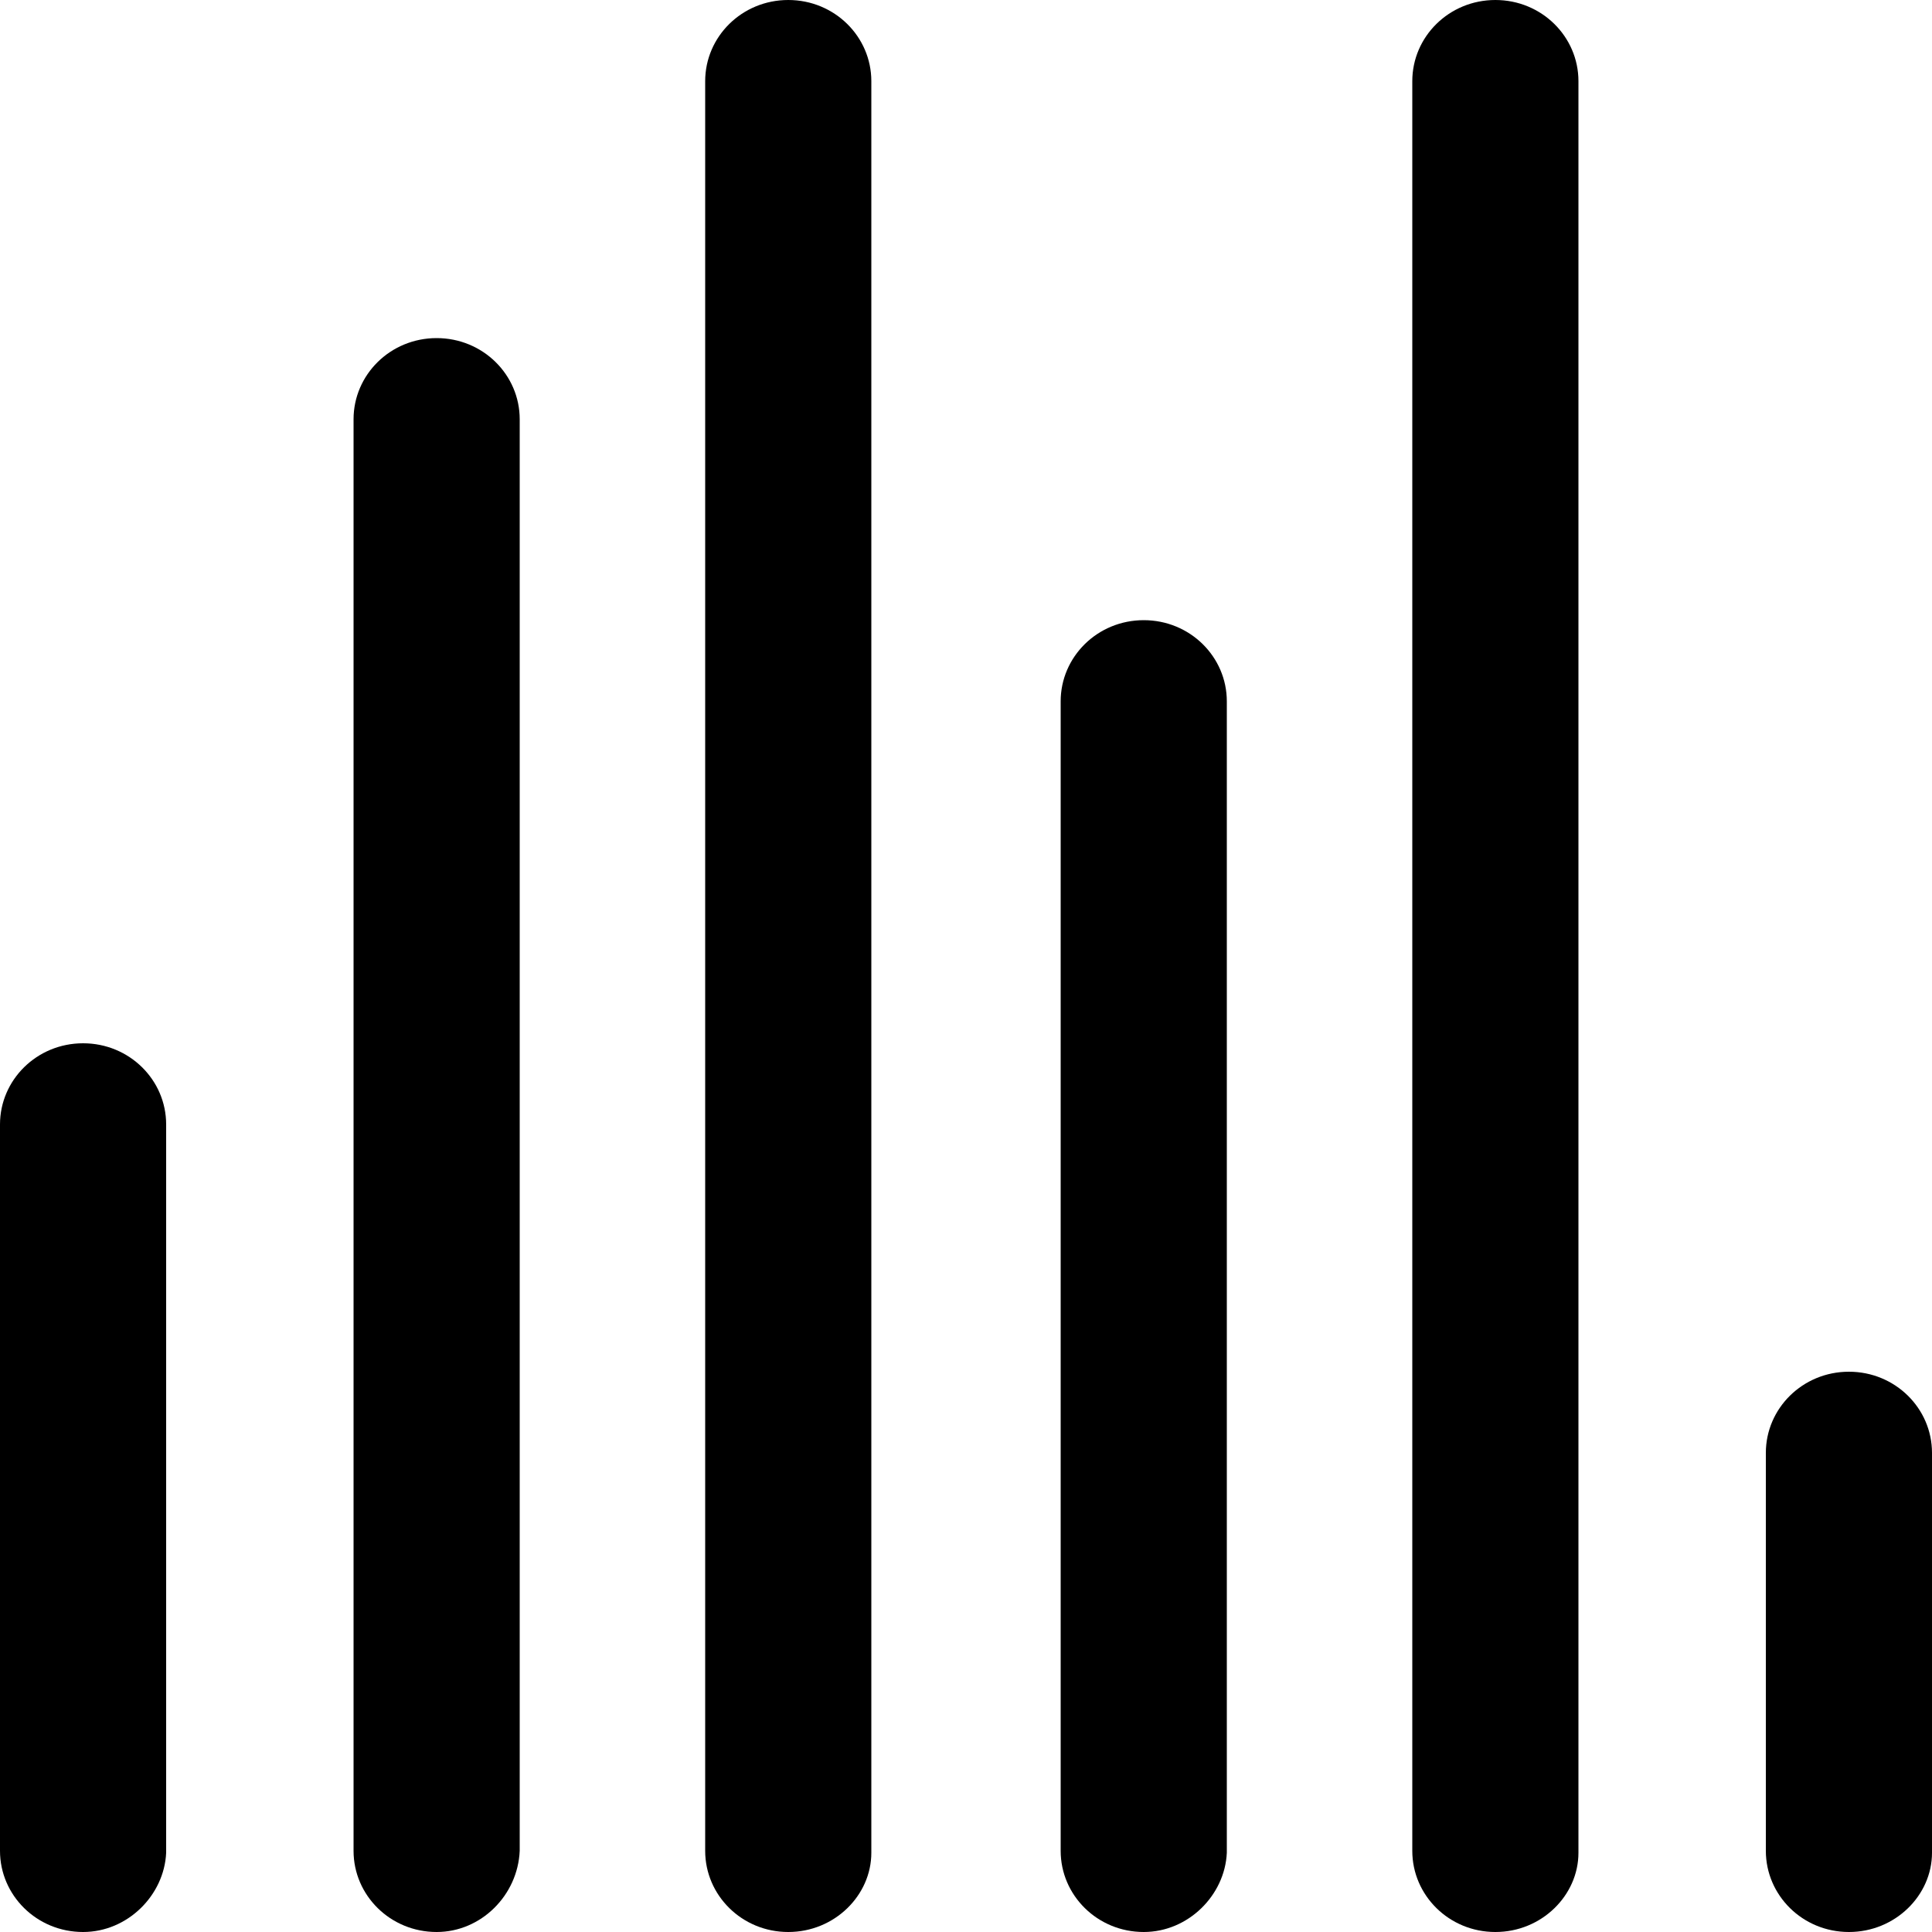 <svg xmlns="http://www.w3.org/2000/svg" xmlns:xlink="http://www.w3.org/1999/xlink" x="0" y="0" enable-background="new 0 0 100 100" version="1.1" viewBox="0 0 100 100" xml:space="preserve"><g id="ohai"><g><g><path d="M4.3,100C1.9,100,0,98.1,0,95.8V58.2C0,55.9,1.9,54,4.3,54s4.3,1.9,4.3,4.2v37.7C8.5,98.1,6.6,100,4.3,100L4.3,100z"/></g><g><path d="M22.6,100c-2.4,0-4.3-1.9-4.3-4.2V21.7c0-2.3,1.9-4.2,4.3-4.2c2.4,0,4.3,1.9,4.3,4.2v74.1C26.8,98.1,24.9,100,22.6,100 L22.6,100z"/></g><g><path d="M40.8,100c-2.4,0-4.3-1.9-4.3-4.2V4.2c0-2.3,1.9-4.2,4.3-4.2c2.4,0,4.3,1.9,4.3,4.2v91.7C45.1,98.1,43.2,100,40.8,100 L40.8,100z"/></g><g><path d="M59.2,100c-2.4,0-4.3-1.9-4.3-4.2V36.3c0-2.3,1.9-4.2,4.3-4.2c2.4,0,4.3,1.9,4.3,4.2v59.6C63.4,98.1,61.5,100,59.2,100 L59.2,100z"/></g><g><path d="M95.7,100c-2.4,0-4.3-1.9-4.3-4.2V75.2c0-2.3,1.9-4.2,4.3-4.2c2.4,0,4.3,1.9,4.3,4.2v20.7C100,98.1,98.1,100,95.7,100 L95.7,100z"/></g><g><path d="M77.4,100c-2.4,0-4.3-1.9-4.3-4.2V4.2c0-2.3,1.9-4.2,4.3-4.2c2.4,0,4.3,1.9,4.3,4.2v91.7C81.7,98.1,79.8,100,77.4,100 L77.4,100z"/></g></g></g></svg>